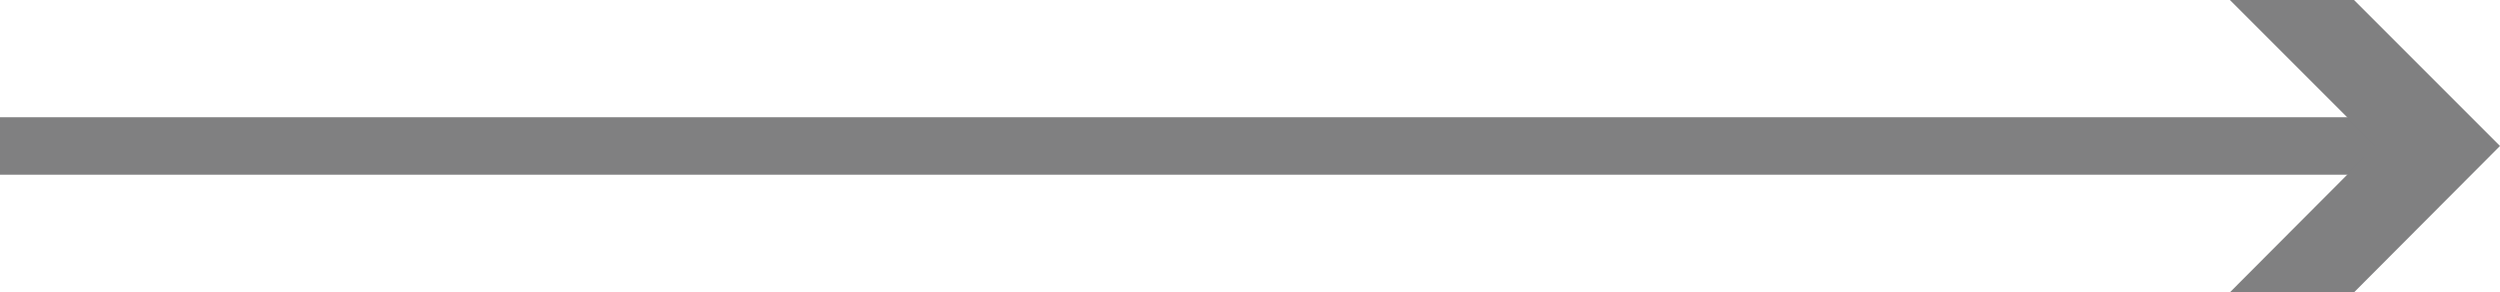 <svg xmlns="http://www.w3.org/2000/svg" viewBox="0 0 65.25 7.63"><defs><style>.cls-1{fill:none;stroke:#808081;stroke-miterlimit:10;stroke-width:1.5px;}.cls-2{fill:#808081;}</style></defs><title>right-arrow</title><g id="Layer_2" data-name="Layer 2"><g id="Layer_9" data-name="Layer 9"><line class="cls-1" y1="3.81" x2="62.68" y2="3.81"/><polygon class="cls-2" points="58.2 7.63 62.01 3.81 58.2 0 61.44 0 65.25 3.81 61.44 7.63 58.2 7.63"/></g></g></svg>